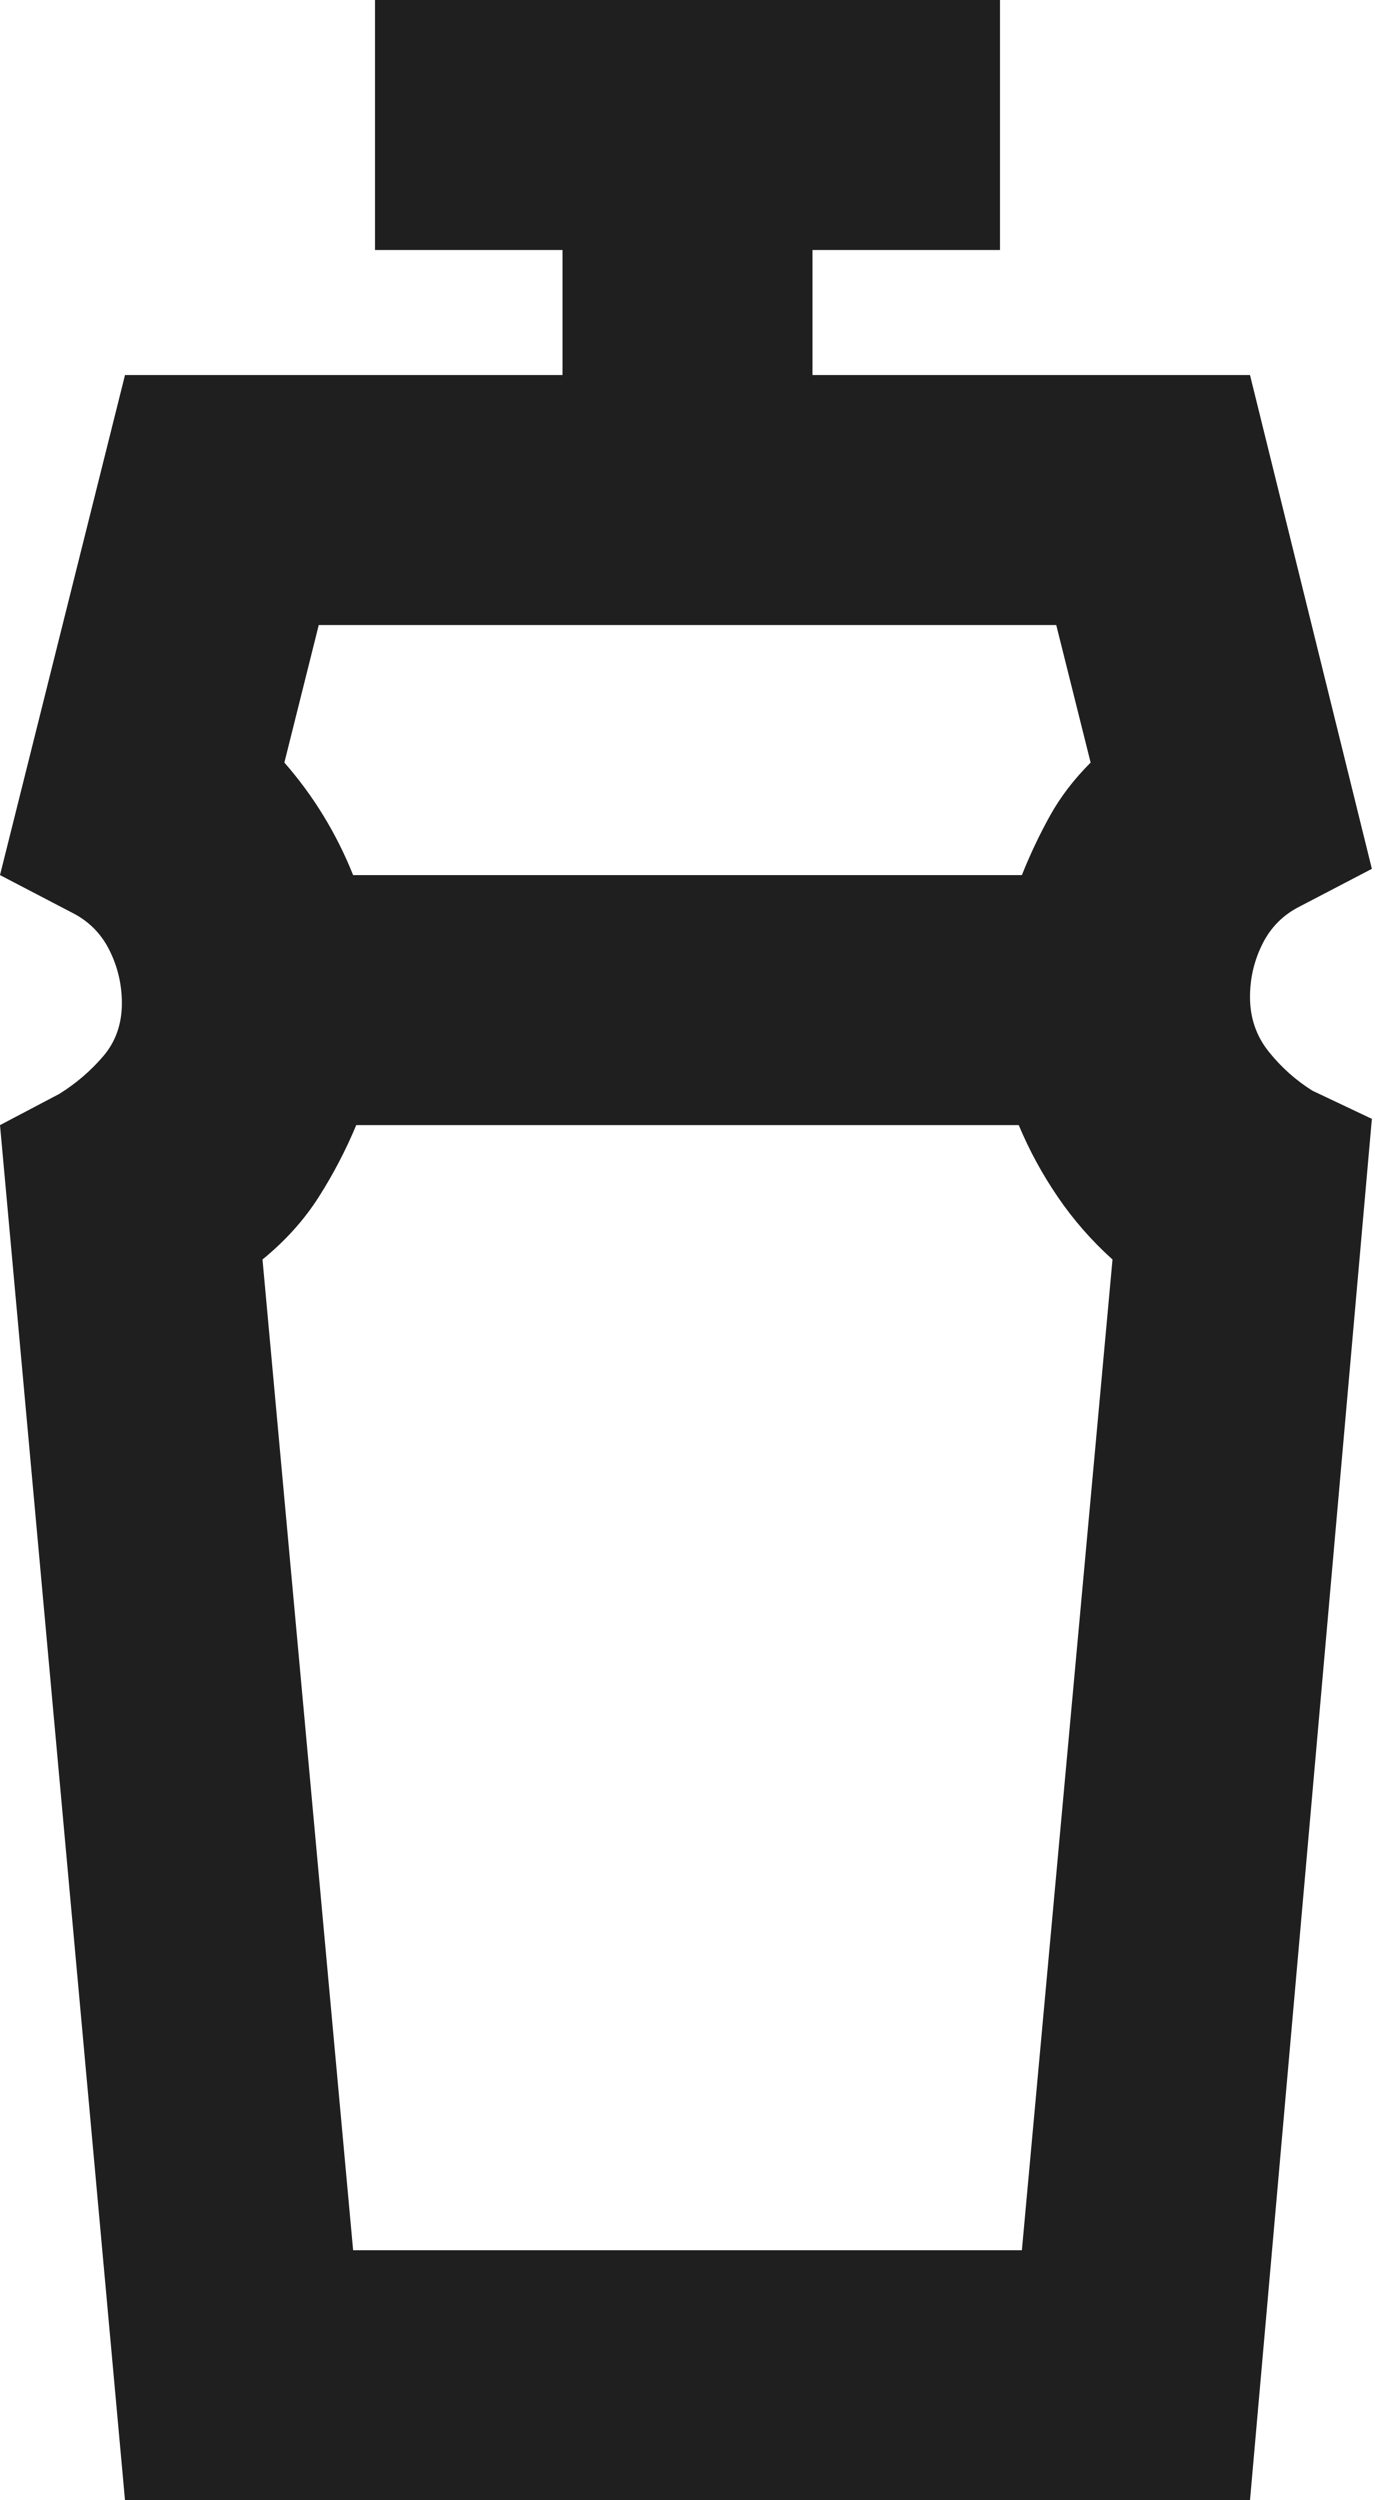 <?xml version="1.0" encoding="UTF-8" standalone="no"?>
<!DOCTYPE svg PUBLIC "-//W3C//DTD SVG 1.1//EN" "http://www.w3.org/Graphics/SVG/1.1/DTD/svg11.dtd">
<svg width="100%" height="100%" viewBox="0 0 11 20" version="1.1" xmlns="http://www.w3.org/2000/svg" xmlns:xlink="http://www.w3.org/1999/xlink" xml:space="preserve" xmlns:serif="http://www.serif.com/" style="fill-rule:evenodd;clip-rule:evenodd;stroke-linejoin:round;stroke-miterlimit:2;">
    <g transform="matrix(1,0,0,1,-605.237,-597.106)">
        <g transform="matrix(0.025,0,0,0.025,598.237,619.106)">
            <path d="M393,-160L607,-160L636,-477C629.333,-483 623.5,-489.667 618.5,-497C613.5,-504.333 609.333,-512 606,-520L394,-520C390.667,-512 386.667,-504.333 382,-497C377.333,-489.667 371.333,-483 364,-477L393,-160ZM382,-680L371,-636C375.667,-630.667 379.833,-625 383.5,-619C387.167,-613 390.333,-606.667 393,-600L607,-600C609.667,-606.667 612.667,-613 616,-619C619.333,-625 623.667,-630.667 629,-636L618,-680L382,-680ZM320,-80L280,-520L299,-530C304.333,-533.333 309,-537.333 313,-542C317,-546.667 319,-552.333 319,-559C319,-565 317.667,-570.667 315,-576C312.333,-581.333 308.333,-585.333 303,-588L280,-600L320,-760L460,-760L460,-800L400,-800L400,-880L600,-880L600,-800L540,-800L540,-760L680,-760L719,-602L696,-590C690.667,-587.333 686.667,-583.333 684,-578C681.333,-572.667 680,-567 680,-561C680,-554.333 682,-548.5 686,-543.5C690,-538.5 694.667,-534.333 700,-531L719,-522L680,-80L320,-80Z" style="fill:rgb(31,31,31);fill-rule:nonzero;"/>
        </g>
    </g>
</svg>
